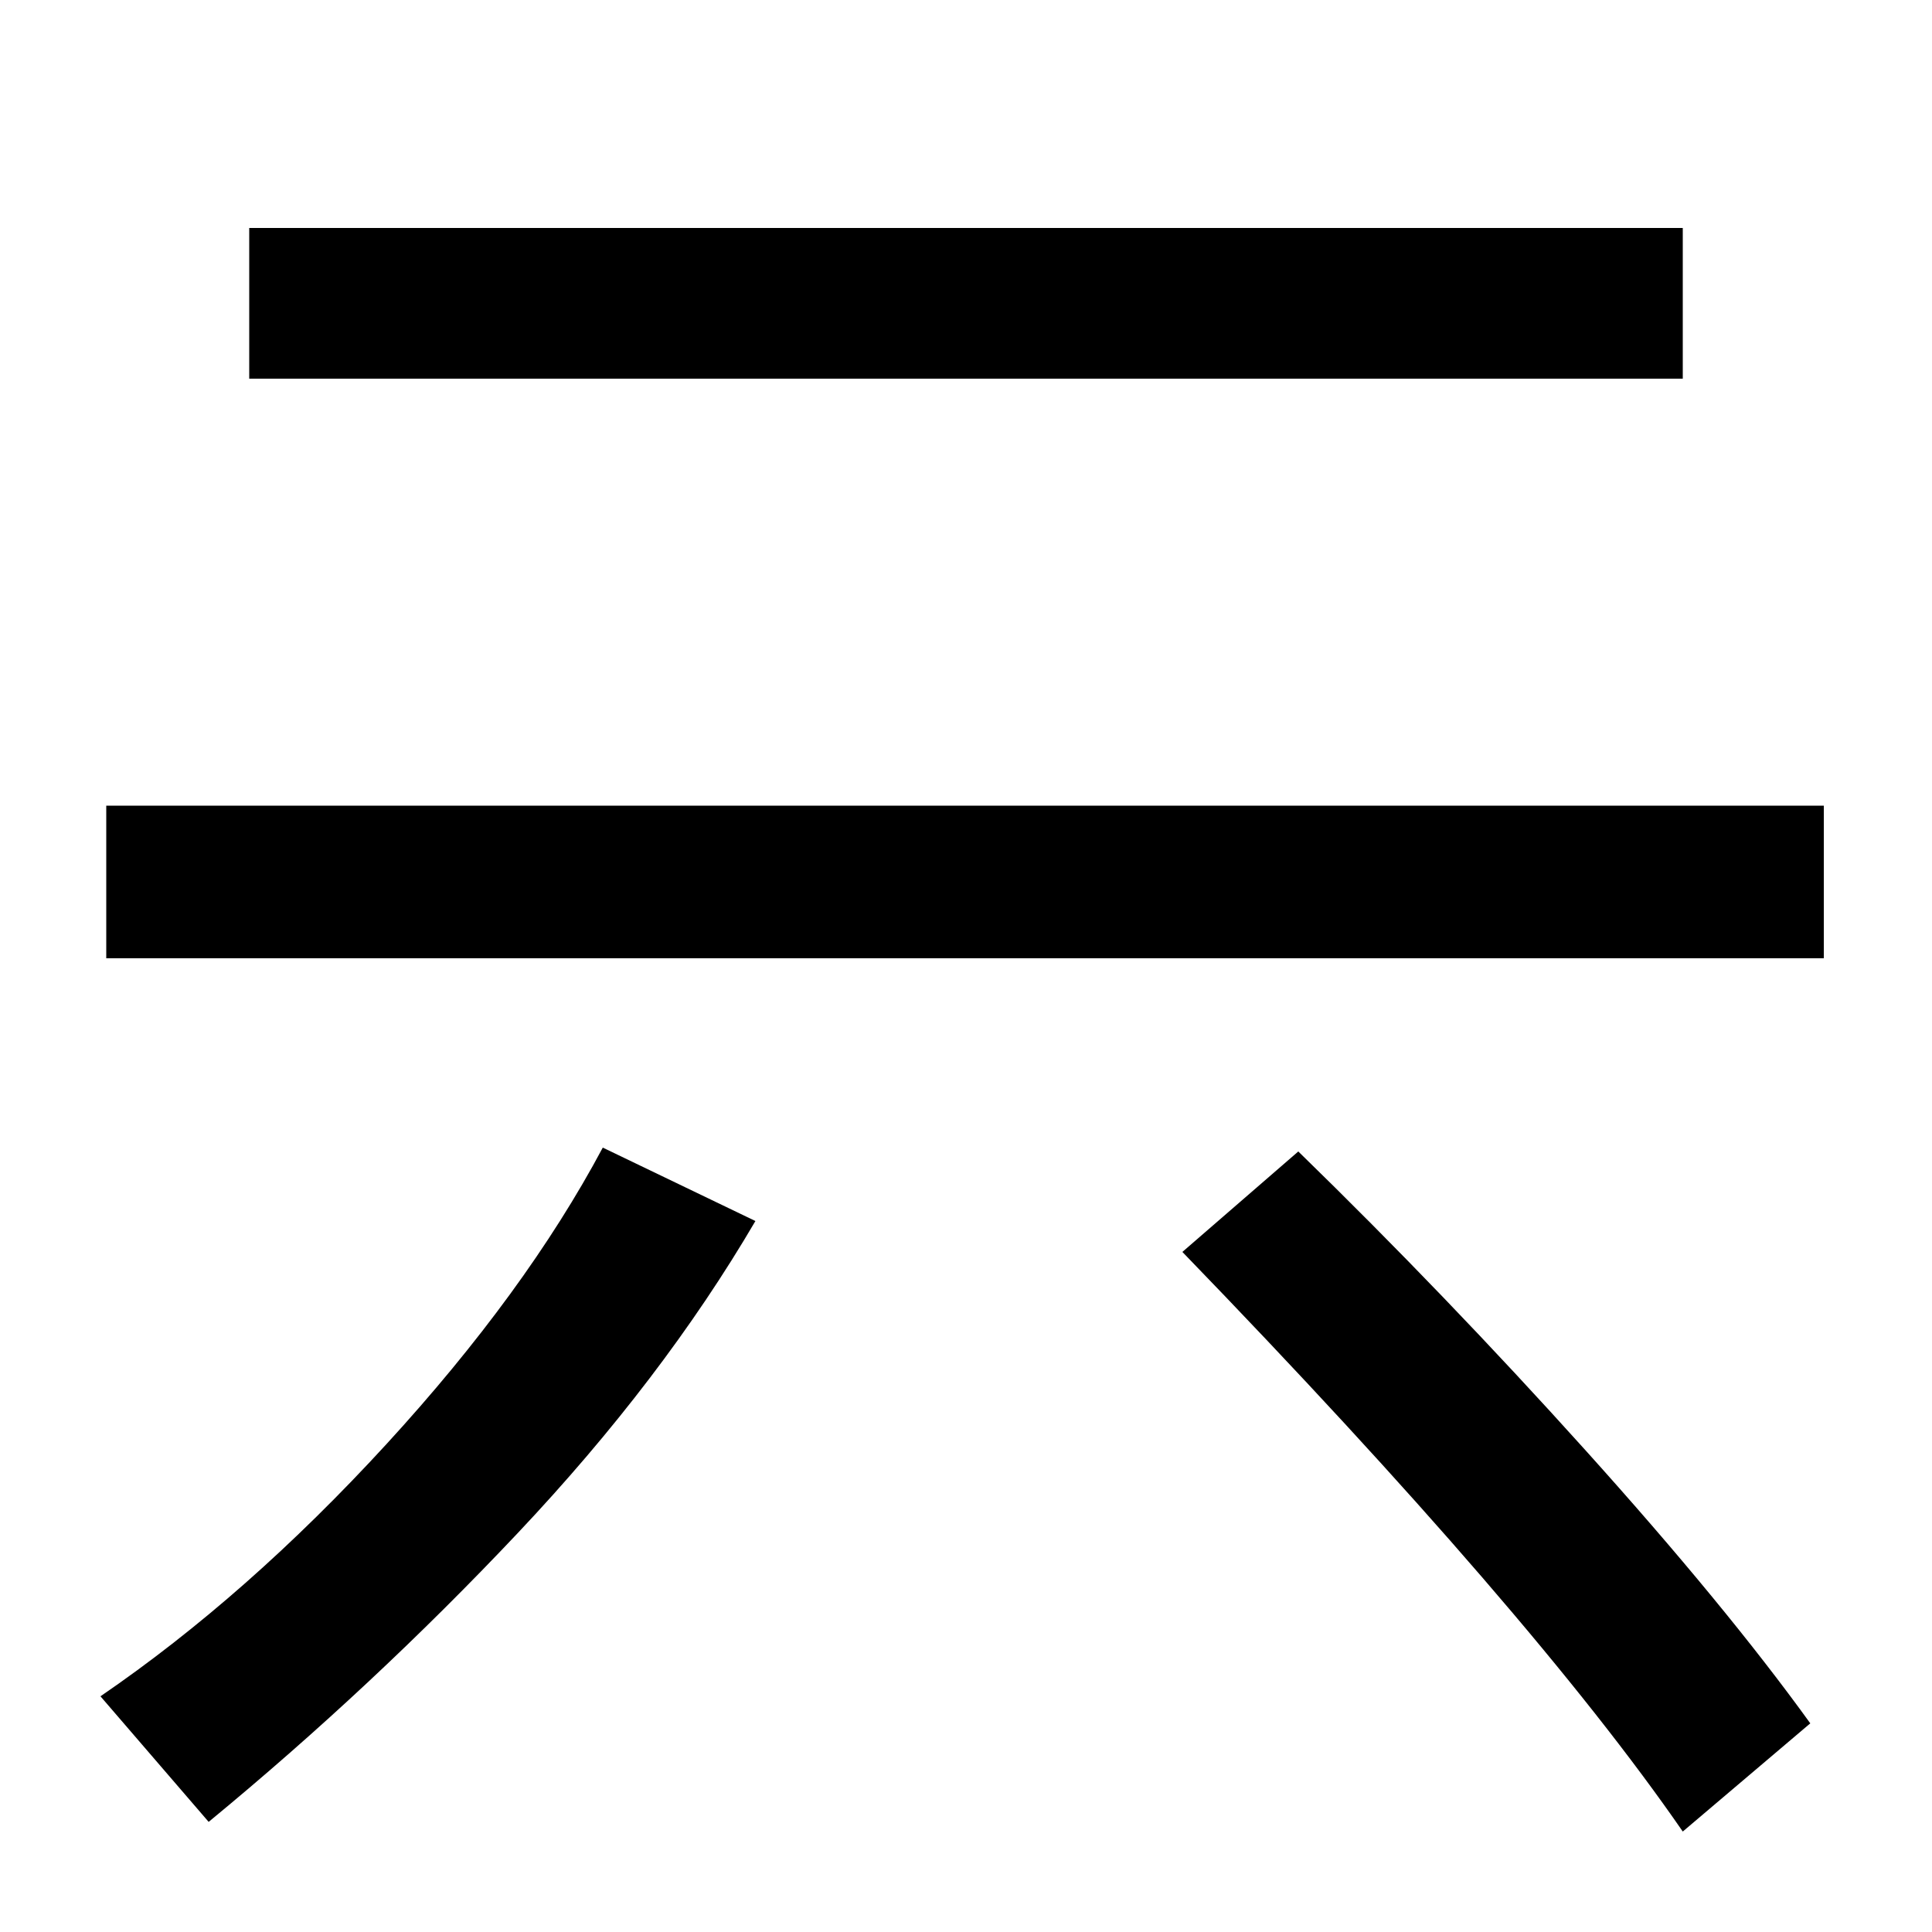 <svg xmlns="http://www.w3.org/2000/svg" width="1000" height="1000"><path d="M108 -63Q193 7 268.0 86.5Q343 166 391 248L312 286Q272 211 200.0 132.5Q128 54 52 2ZM937 -12Q893 49 820.5 129.5Q748 210 672 284L612 232Q793 45 871 -68ZM55 384H944V463H55ZM129 684H871V762H129Z" transform="translate(0, 880) scale(1,-1)" /></svg>